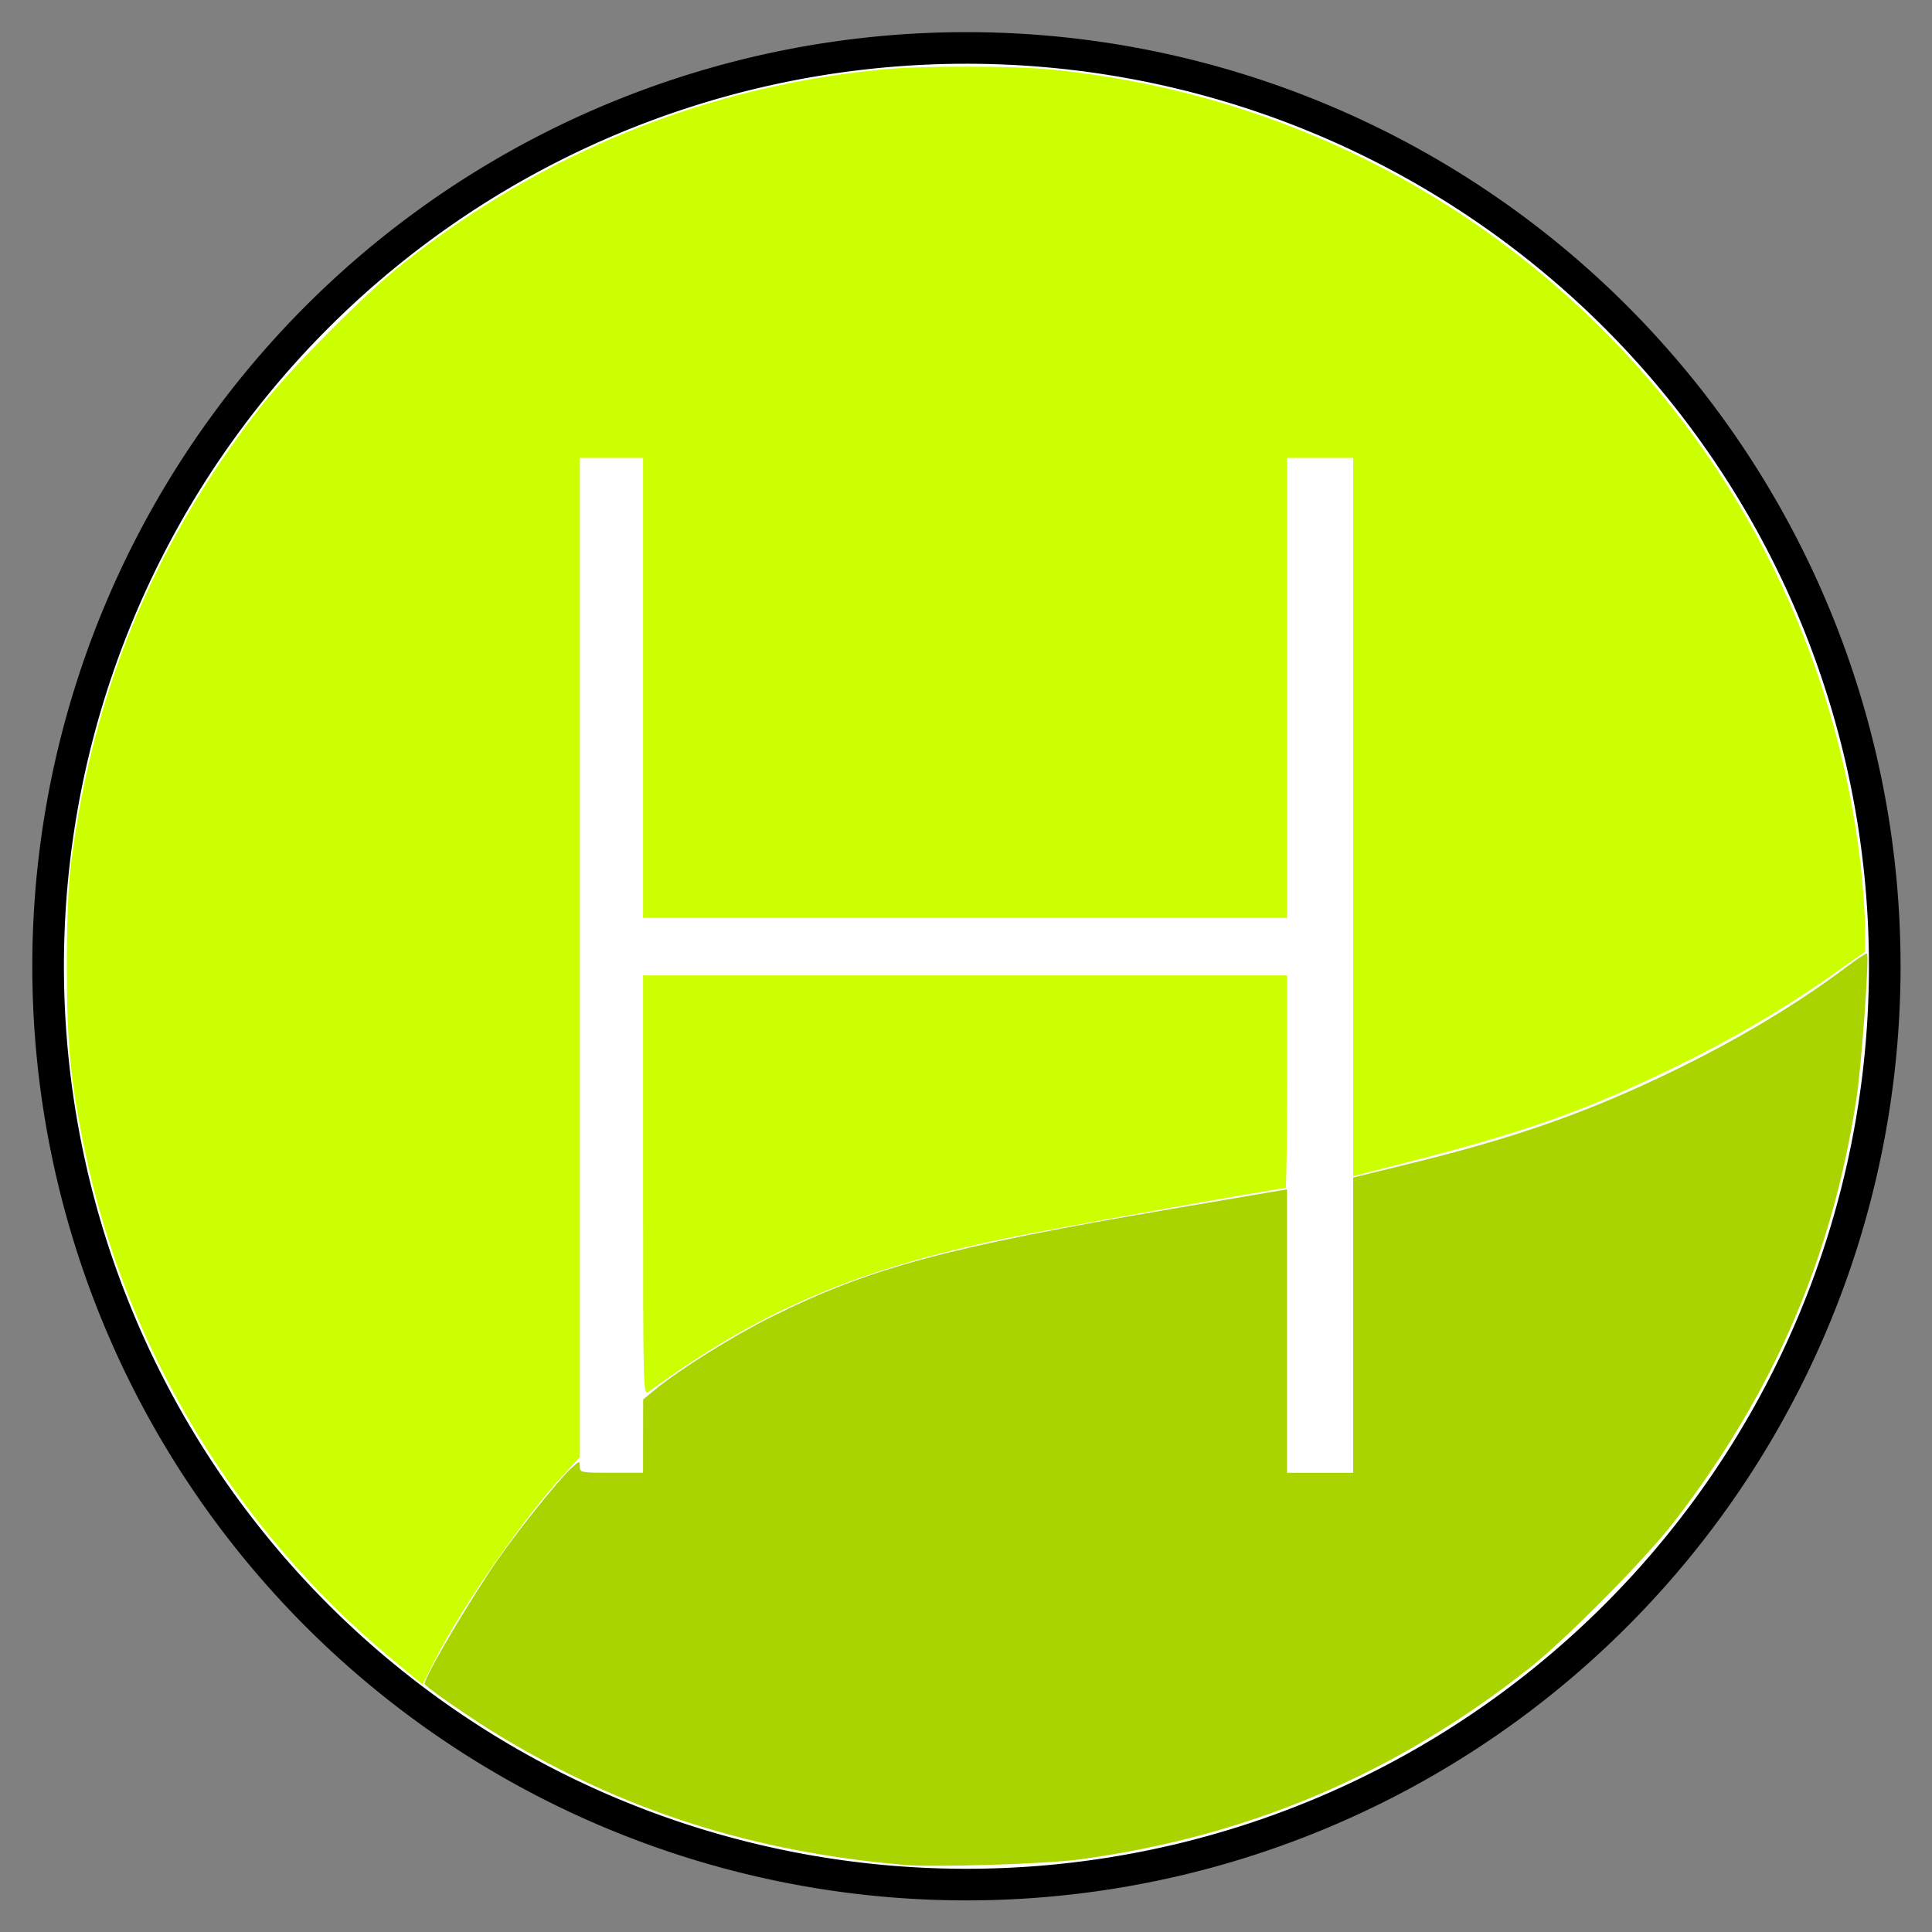 <?xml version="1.0" encoding="UTF-8" standalone="no"?>
<!-- Created with Inkscape (http://www.inkscape.org/) -->

<svg
   xmlns:dc="http://purl.org/dc/elements/1.1/"
   xmlns:cc="http://creativecommons.org/ns#"
   xmlns:rdf="http://www.w3.org/1999/02/22-rdf-syntax-ns#"
   xmlns:svg="http://www.w3.org/2000/svg"
   xmlns="http://www.w3.org/2000/svg"
   xmlns:sodipodi="http://sodipodi.sourceforge.net/DTD/sodipodi-0.dtd"
   xmlns:inkscape="http://www.inkscape.org/namespaces/inkscape"
   width="60"
   height="60"
   id="svg2"
   version="1.1"
   inkscape:version="0.48.4 r9939"
   sodipodi:docname="logo.svg"
   inkscape:export-filename="/home/jacobian/Proyectos/firefox/Hello/img/logo128.png"
   inkscape:export-xdpi="192"
   inkscape:export-ydpi="192">
  <rect width="100%" height="100%" fill="#808080" stroke="none"/>
  <defs
     id="defs4" />
  <sodipodi:namedview
     id="base"
     pagecolor="#ffffff"
     bordercolor="#666666"
     borderopacity="1.0"
     inkscape:pageopacity="0.0"
     inkscape:pageshadow="2"
     inkscape:zoom="11.2"
     inkscape:cx="30.000507"
     inkscape:cy="29.960417"
     inkscape:document-units="px"
     inkscape:current-layer="layer1"
     showgrid="false"
     inkscape:showpageshadow="false"
     inkscape:window-width="1232"
     inkscape:window-height="986"
     inkscape:window-x="400"
     inkscape:window-y="23"
     inkscape:window-maximized="0" />
  <g
     inkscape:label="Capa 1"
     inkscape:groupmode="layer"
     id="layer1"
     transform="translate(0,-992.362)">
    <path
       sodipodi:type="arc"
       style="fill:#ffffff;fill-opacity:1;fill-rule:evenodd;stroke:#000000;stroke-width:1;stroke-linecap:round;stroke-linejoin:miter;stroke-miterlimit:4.1;stroke-opacity:1;stroke-dasharray:none;stroke-dashoffset:0"
       id="path3218"
       sodipodi:cx="40.027294"
       sodipodi:cy="20.856588"
       sodipodi:rx="29.041885"
       sodipodi:ry="29.041885"
       d="m 69.069,20.857 a 29.042,29.042 0 1 1 -3.6e-5,-0.045"
       transform="matrix(0.982,0,0,0.982,-9.293,1001.888)"
       sodipodi:start="0"
       sodipodi:end="6.2816273"
       sodipodi:open="true" />
    <path
       style="fill:#aad400;fill-opacity:1;fill-rule:evenodd;stroke:none"
       d="M 28.096,57.917 C 23.407,57.517 19.404,56.244 15.556,53.931 14.67,53.398 13.185,52.372 13.185,52.292 c 0,-0.225 1.467,-2.704 2.317,-3.916 0.654,-0.932 1.826,-2.389 2.226,-2.766 0.266,-0.25 0.278,-0.253 0.278,-0.067 0,0.189 0.032,0.195 0.982,0.195 l 0.982,0 0.002,-1.138 0.002,-1.138 0.34,-0.282 c 0.77,-0.639 2.46,-1.695 3.679,-2.3 3.045,-1.51 5.441,-2.154 12.428,-3.341 l 3.549,-0.603 0,4.402 0,4.402 1.027,0 1.027,0 0,-4.585 0,-4.585 1.853,-0.455 c 3.194,-0.785 5.436,-1.574 8.013,-2.821 2.076,-1.004 3.934,-2.117 5.483,-3.285 0.315,-0.237 0.588,-0.416 0.607,-0.397 0.078,0.078 -0.169,3.485 -0.328,4.52 -0.75,4.891 -2.564,9.104 -5.648,13.112 -0.891,1.158 -3.377,3.671 -4.534,4.583 -4.17,3.287 -8.721,5.216 -13.973,5.923 -1.014,0.137 -4.5,0.245 -5.402,0.168 z"
       id="path4005"
       inkscape:connector-curvature="0"
       transform="translate(0,992.362)" />
    <path
       style="fill:#ccff00;fill-opacity:1;fill-rule:evenodd;stroke:none"
       d="m 19.971,36.82 0,-6.529 10,0 10,0 0,3.304 c 0,1.817 -0.021,3.304 -0.047,3.304 -0.241,0 -7.275,1.263 -8.747,1.57 -4.626,0.966 -7.614,2.254 -11.038,4.757 -0.163,0.12 -0.168,-0.037 -0.168,-6.406 z"
       id="path4015"
       inkscape:connector-curvature="0"
       transform="translate(0,992.362)" />
    <path
       style="fill:#ccff00;fill-opacity:1;fill-rule:evenodd;stroke:none"
       d="M 12.148,51.505 C 7.282,47.471 3.872,41.788 2.61,35.613 2.19,33.555 2.082,32.442 2.076,30.113 2.072,28.784 2.117,27.54 2.19,26.943 2.852,21.551 4.731,16.975 8.039,12.702 8.952,11.522 11.342,9.111 12.516,8.184 c 4.369,-3.449 9.373,-5.482 14.821,-6.021 1.268,-0.126 4.101,-0.125 5.357,0.001 13.177,1.324 23.571,11.552 25.089,24.689 0.074,0.638 0.134,1.508 0.134,1.933 l 0,0.772 -1.004,0.71 c -1.493,1.055 -3.132,2.015 -4.933,2.891 -2.71,1.317 -4.556,1.977 -8.058,2.88 l -1.897,0.489 0,-11.154 0,-11.154 -1.027,0 -1.027,0 0,7.143 0,7.143 -10,0 -10,0 0,-7.143 0,-7.143 -0.982,0 -0.982,0 0,15.517 0,15.517 -0.495,0.532 c -1.227,1.318 -3.133,4.06 -3.996,5.749 l -0.396,0.775 -0.972,-0.805 z"
       id="path4017"
       inkscape:connector-curvature="0"
       transform="translate(0,992.362)" />
  </g>
</svg>
